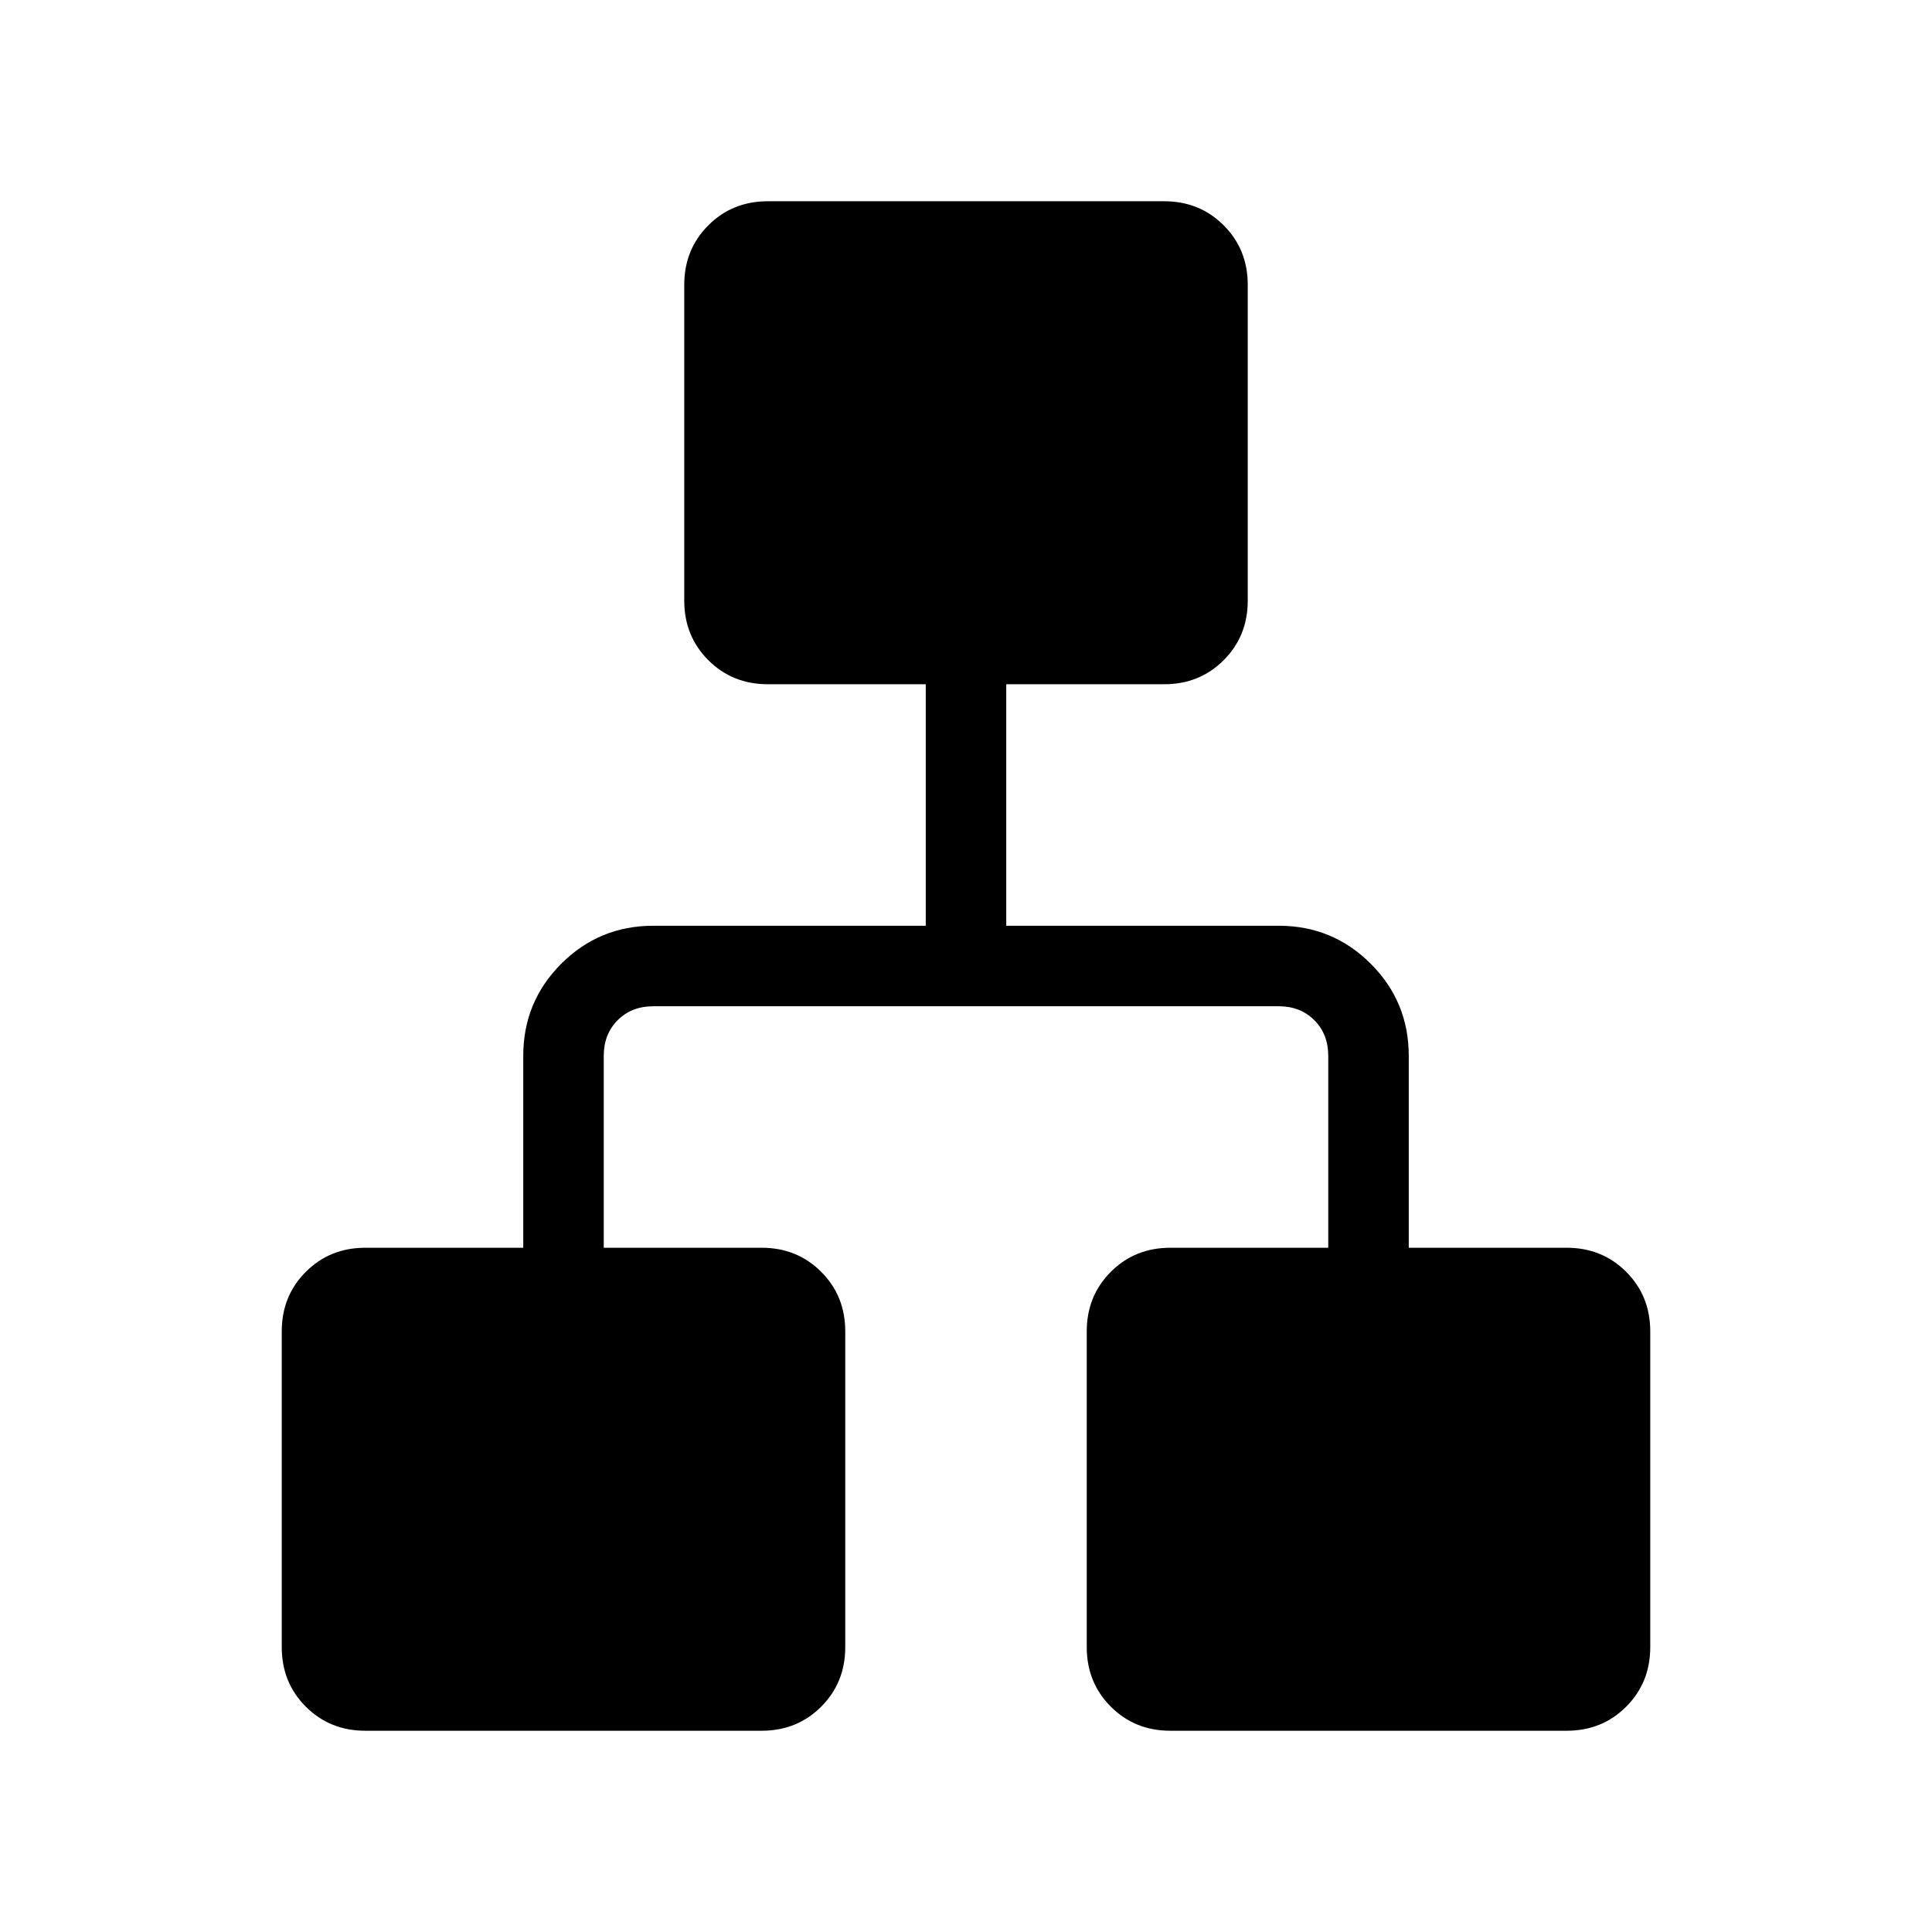 <svg xmlns="http://www.w3.org/2000/svg" height="24" viewBox="0 -960 960 960" width="24"><path d="M140-141.539v-156.922q0-17.616 11.961-29.578Q163.923-340 181.539-340H260v-95.385q0-26.846 18.885-45.73Q297.769-500 324.615-500H460v-120h-78.461q-17.616 0-29.578-11.961Q340-643.923 340-661.539v-156.922q0-17.616 11.961-29.578Q363.923-860 381.539-860h196.922q17.616 0 29.578 11.961Q620-836.077 620-818.461v156.922q0 17.616-11.961 29.578Q596.077-620 578.461-620H500v120h135.385q26.846 0 45.73 18.885Q700-462.231 700-435.385V-340h78.461q17.616 0 29.578 11.961Q820-316.077 820-298.461v156.922q0 17.616-11.961 29.578Q796.077-100 778.461-100H581.539q-17.616 0-29.578-11.961Q540-123.923 540-141.539v-156.922q0-17.616 11.961-29.578Q563.923-340 581.539-340H660v-95.385q0-10.769-6.923-17.692T635.385-460h-310.77q-10.769 0-17.692 6.923T300-435.385V-340h78.461q17.616 0 29.578 11.961Q420-316.077 420-298.461v156.922q0 17.616-11.961 29.578Q396.077-100 378.461-100H181.539q-17.616 0-29.578-11.961Q140-123.923 140-141.539Z"/></svg>